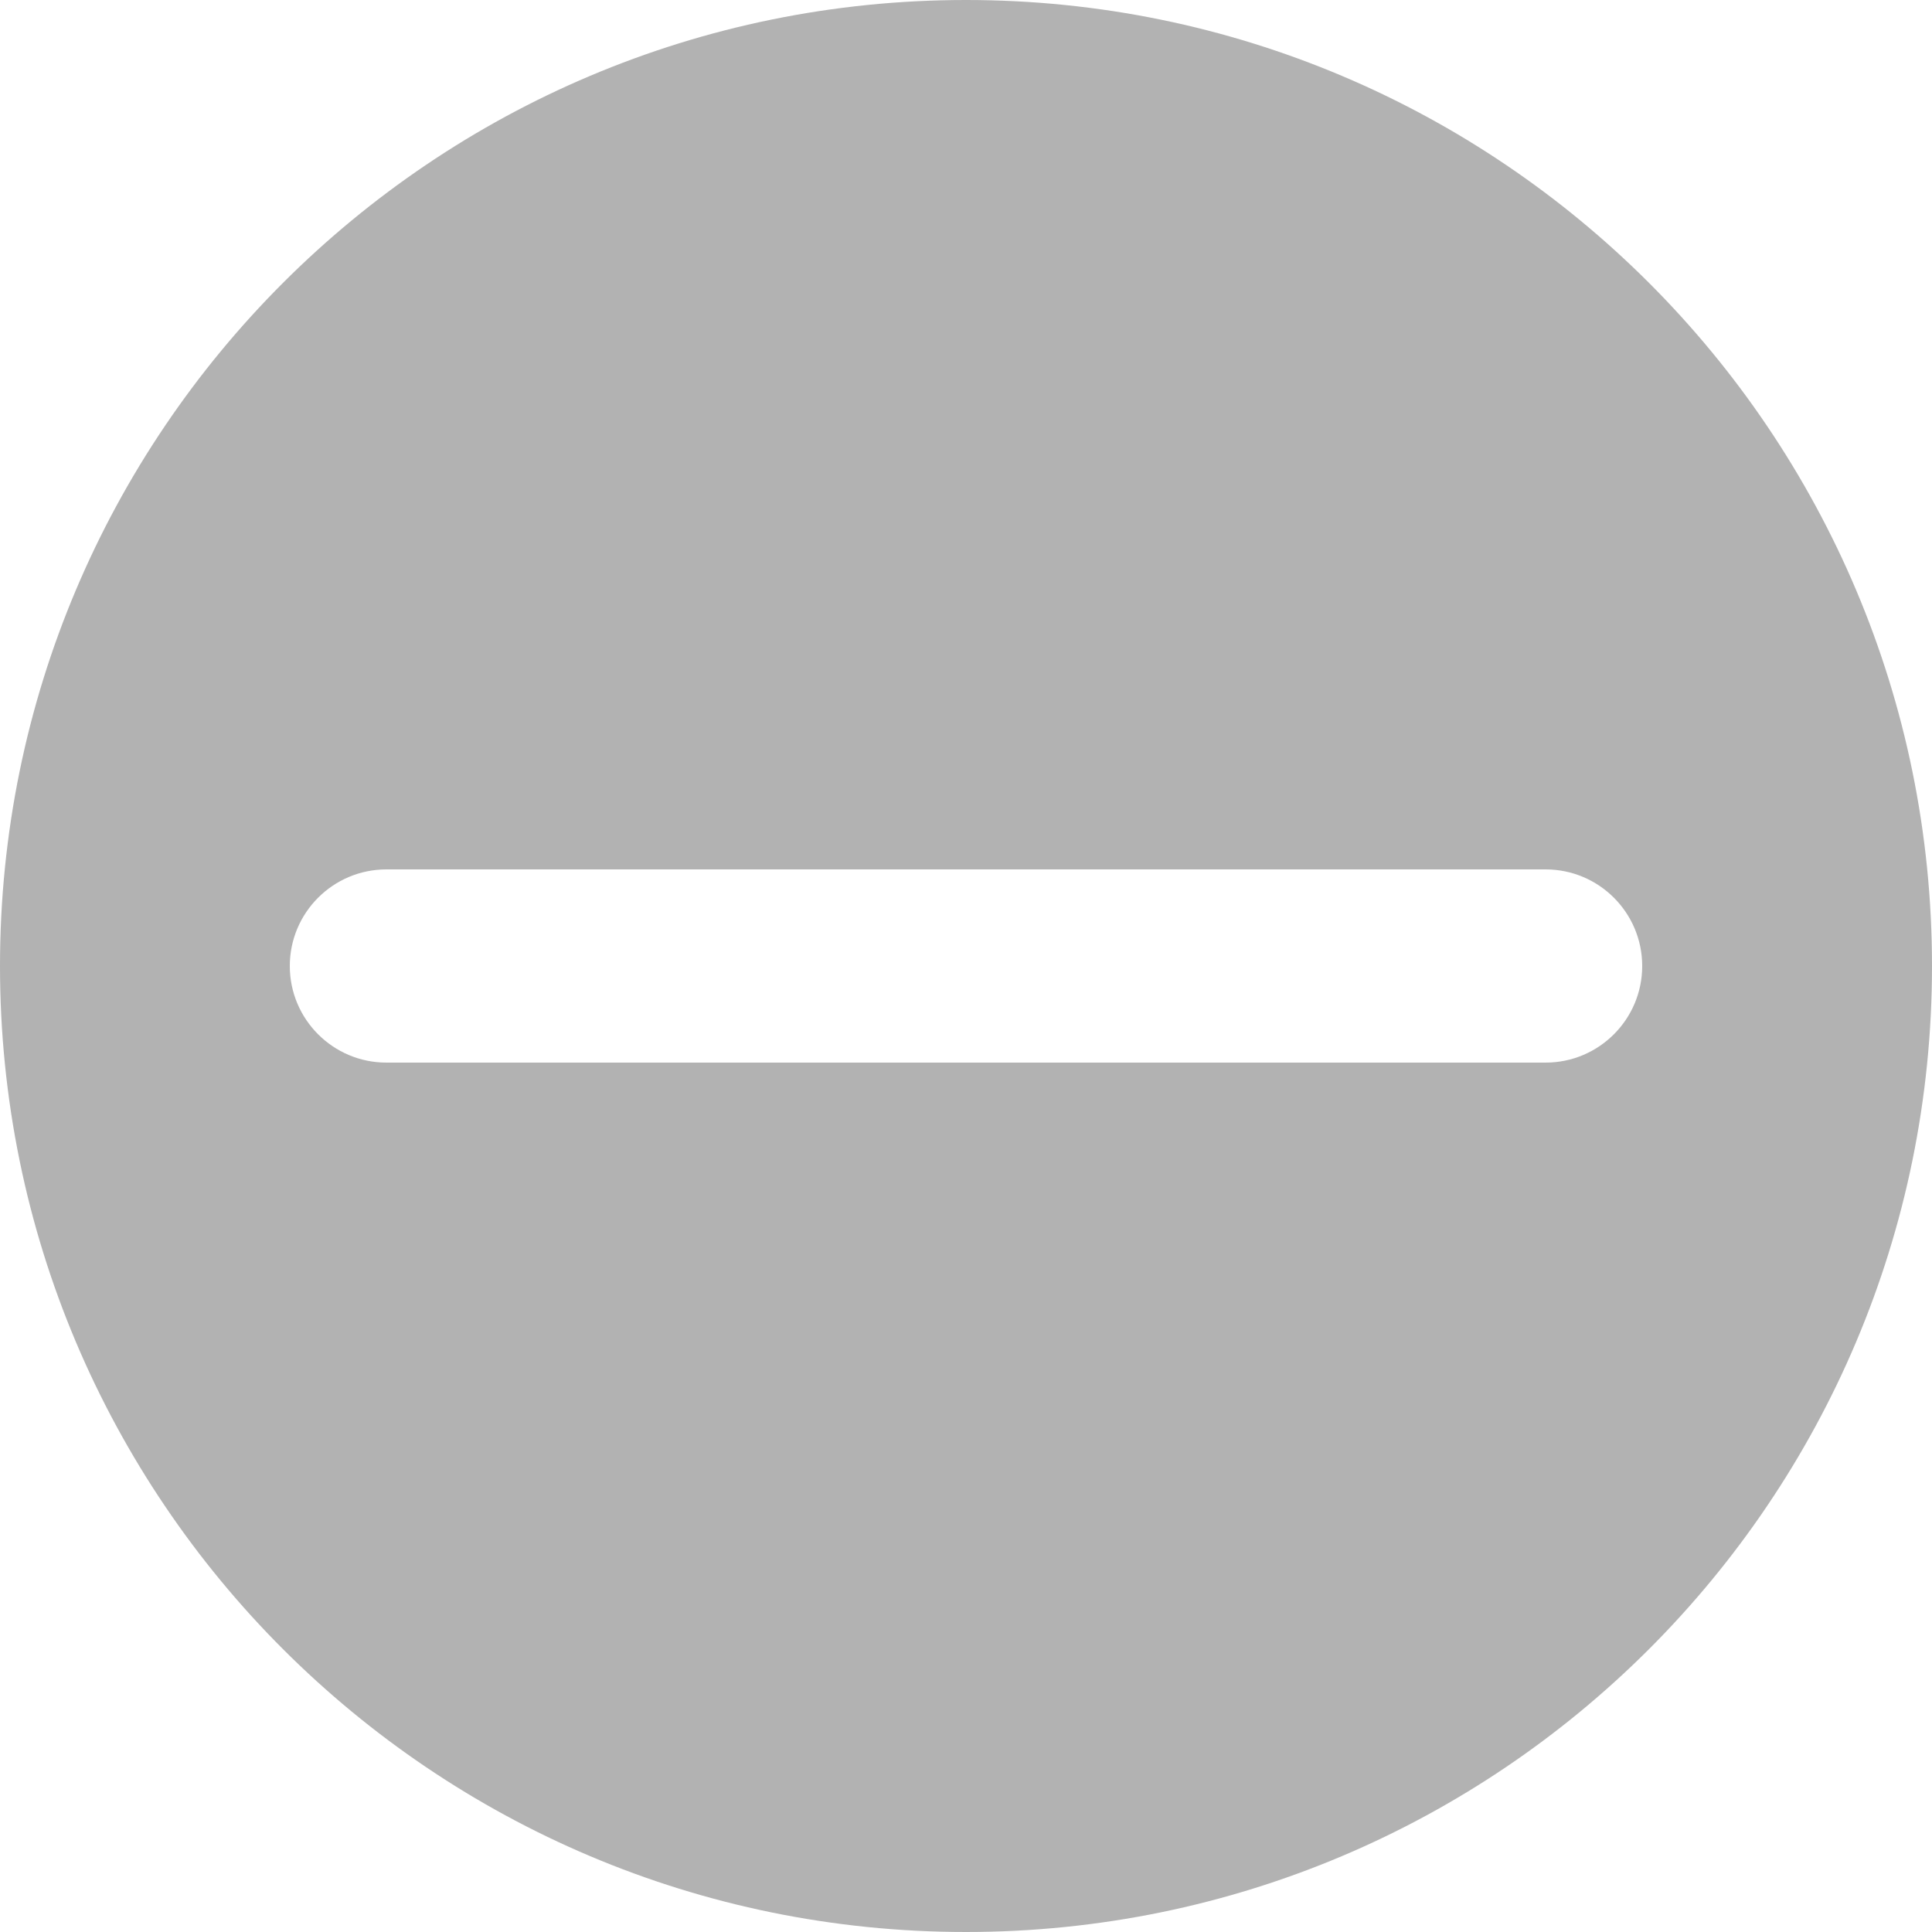 <svg width="20" height="20" viewBox="0 0 20 20" fill="none" xmlns="http://www.w3.org/2000/svg">
  <path fill-rule="evenodd" clip-rule="evenodd" d="M10 20C15.523 20 20 15.523 20 10C20 4.477 15.523 0 10 0C4.477 0 0 4.477 0 10C0 15.523 4.477 20 10 20ZM4 9C3.448 9 3 9.448 3 10C3 10.552 3.448 11 4 11H16C16.552 11 17 10.552 17 10C17 9.448 16.552 9 16 9H4Z" fill="#B2B2B2" />
</svg>
